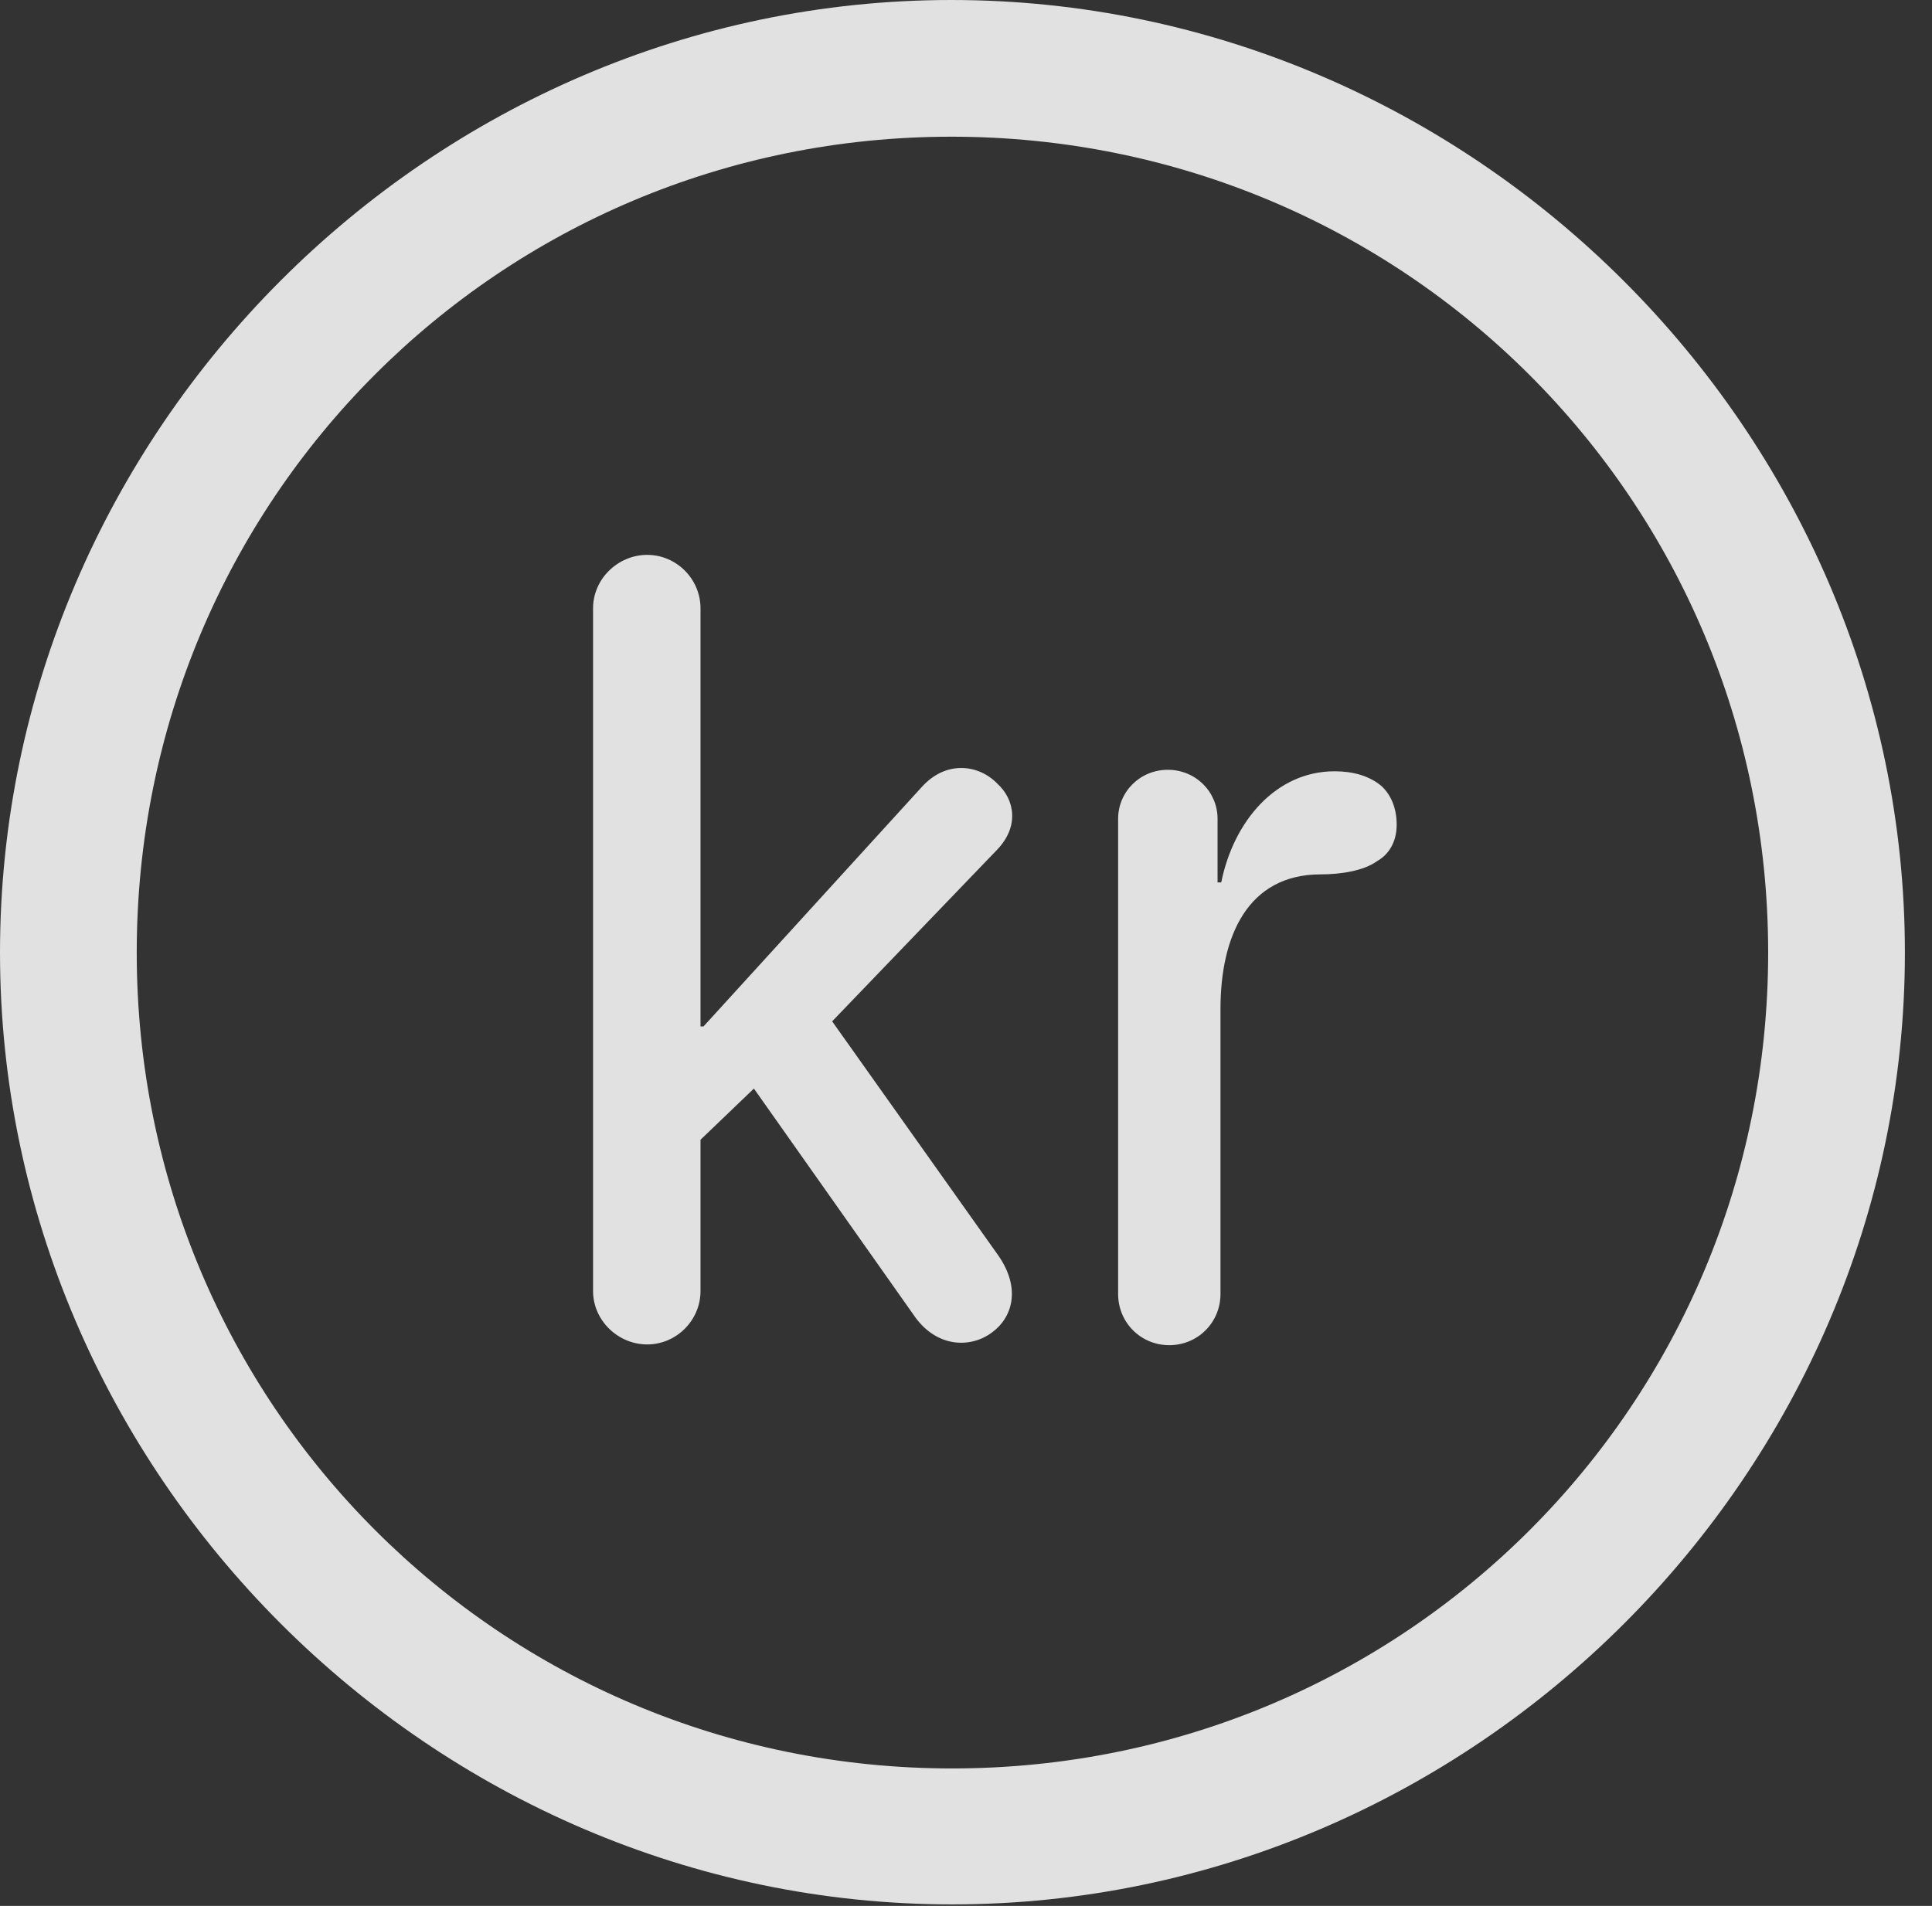 <?xml version="1.0" encoding="UTF-8"?>
<!--Generator: Apple Native CoreSVG 232.5-->
<!DOCTYPE svg
PUBLIC "-//W3C//DTD SVG 1.1//EN"
       "http://www.w3.org/Graphics/SVG/1.1/DTD/svg11.dtd">
<svg version="1.1" xmlns="http://www.w3.org/2000/svg" xmlns:xlink="http://www.w3.org/1999/xlink" width="25.801" height="25.459">
 <rect width="100%" height="100%" fill="#333333" stroke="none"/>
 <g>
  <rect height="25.459" opacity="0" width="25.801" x="0" y="0"/>
  <path d="M12.715 25.439C19.678 25.439 25.439 19.678 25.439 12.725C25.439 5.762 19.668 0 12.705 0C5.752 0 0 5.762 0 12.725C0 19.678 5.762 25.439 12.715 25.439ZM12.715 23.623C6.68 23.623 1.826 18.76 1.826 12.725C1.826 6.68 6.67 1.826 12.705 1.826C18.75 1.826 23.613 6.68 23.613 12.725C23.613 18.76 18.76 23.623 12.715 23.623Z" fill="#ffffff" fill-opacity="0.85"/>
  <path d="M8.643 17.959C9.033 17.959 9.355 17.637 9.355 17.246L9.355 15.225L10.068 14.541L12.197 17.559C12.49 17.998 12.949 18.018 13.242 17.803C13.516 17.607 13.643 17.217 13.33 16.768L11.113 13.643L13.31 11.357C13.623 11.035 13.545 10.674 13.32 10.469C13.076 10.215 12.637 10.146 12.305 10.518L9.395 13.711L9.355 13.711L9.355 8.125C9.355 7.734 9.033 7.412 8.643 7.412C8.252 7.412 7.92 7.734 7.92 8.125L7.92 17.246C7.92 17.637 8.252 17.959 8.643 17.959ZM15.615 17.969C15.996 17.969 16.299 17.666 16.299 17.285L16.299 13.477C16.299 12.51 16.66 11.68 17.637 11.68C17.91 11.68 18.213 11.631 18.389 11.504C18.545 11.416 18.652 11.25 18.652 11.016C18.652 10.791 18.574 10.615 18.447 10.498C18.281 10.361 18.066 10.303 17.822 10.303C17.041 10.303 16.475 10.967 16.309 11.787L16.26 11.787L16.26 10.938C16.26 10.576 15.967 10.283 15.596 10.283C15.225 10.283 14.932 10.576 14.932 10.938L14.932 17.285C14.932 17.666 15.234 17.969 15.615 17.969Z" fill="#ffffff" fill-opacity="0.85"/>
 </g>
</svg>
